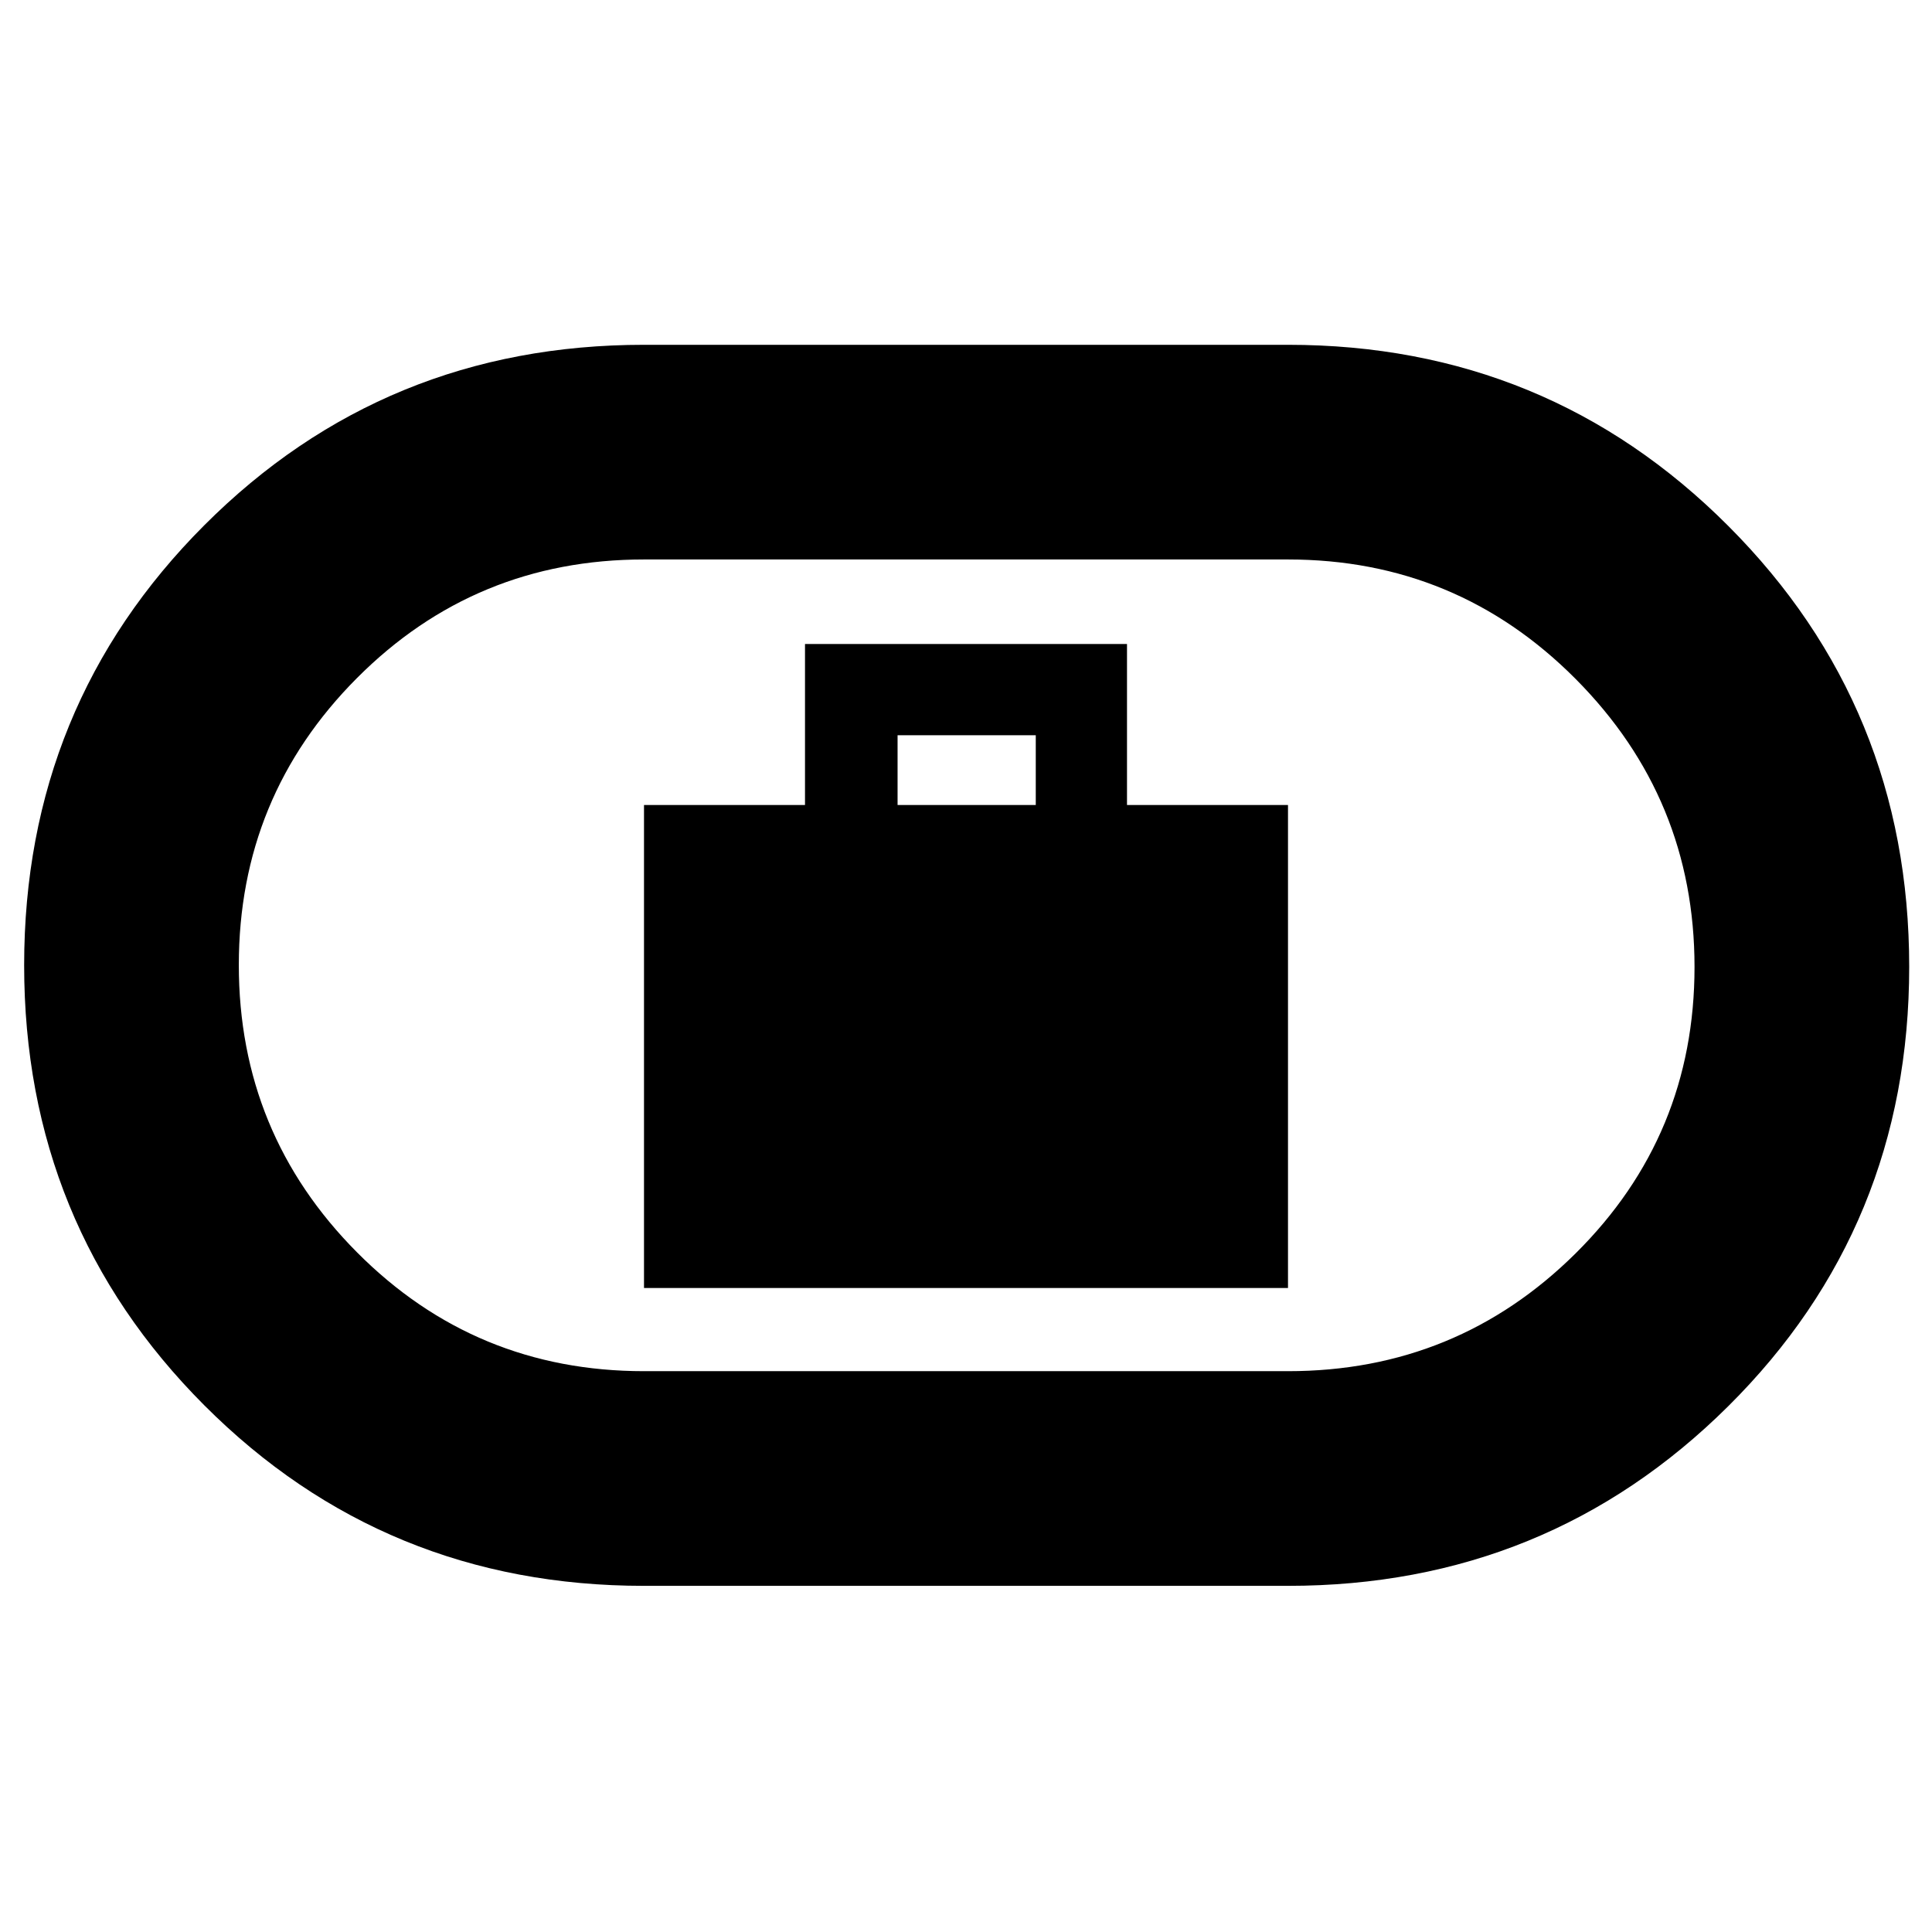 <svg xmlns="http://www.w3.org/2000/svg" height="40" viewBox="0 -960 960 960" width="40"><path d="M320-320h320v-240h-80v-80H400v80h-80v240Zm126-240v-34.67h68.67V-560H446ZM320-172q-128.88 0-218.44-89.67Q12-351.35 12-480.39t89.56-218.66q89.56-89.62 218.44-89.62h320q128.88 0 218.77 90.01 89.9 90.01 89.9 219.05 0 129.04-89.9 218.33Q768.88-172 640-172H320Zm0-106.67h320q83.89 0 142.95-58.57Q842-395.82 842-479.52q0-83.69-59.05-143.09Q723.89-682 640-682H320q-83.89 0-142.61 58.91-58.72 58.91-58.72 142.61 0 83.69 58.72 142.75T320-278.67ZM480-480Z"/></svg>